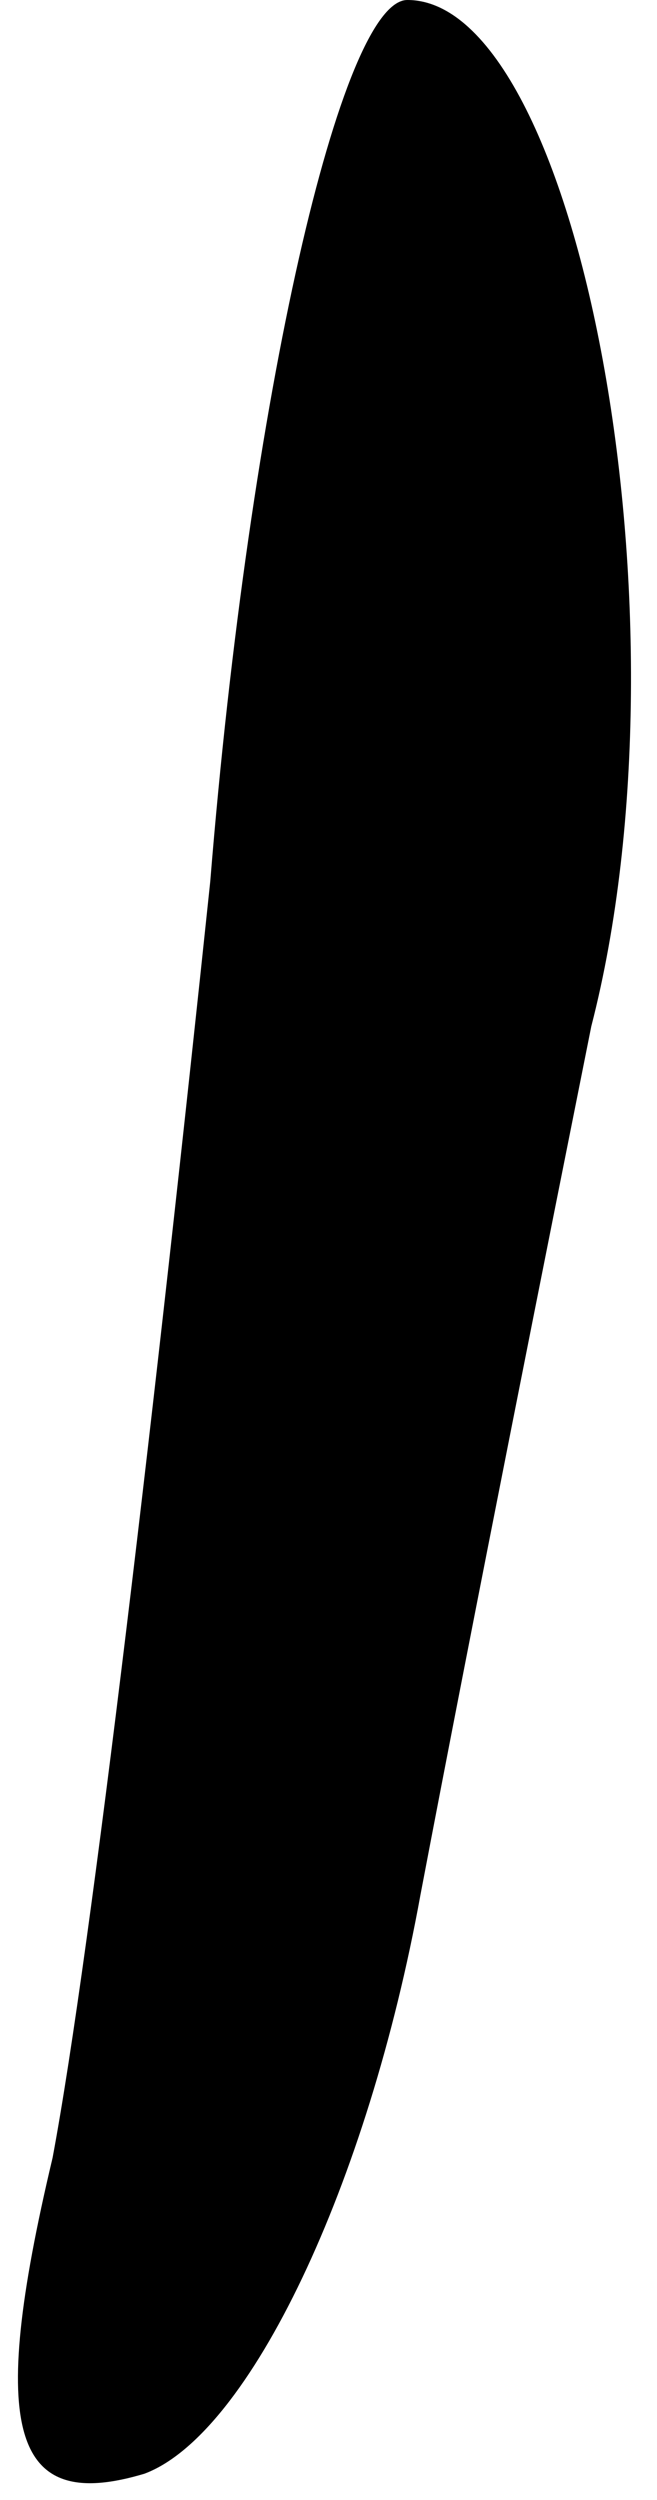<?xml version="1.0" standalone="no"?>
<!DOCTYPE svg PUBLIC "-//W3C//DTD SVG 20010904//EN"
 "http://www.w3.org/TR/2001/REC-SVG-20010904/DTD/svg10.dtd">
<svg version="1.0" xmlns="http://www.w3.org/2000/svg"
 width="5pt" height="19pt" viewBox="0 0 5 19"
 preserveAspectRatio="xMidYMid meet">
<g transform="translate(0,19) scale(0.1,-0.1)"
fill="#000000" stroke="none">
<path fill="#000000" stroke="none" d="M16 123 c-4 -38 -9 -81 -12 -97 -5 -21
-3 -27 7 -24 8 3 17 22 21 44 4 21 10 51 13 66 8 31 -1 78 -14 78 -5 0 -12
-30 -15 -67z"/>
</g>
</svg>
